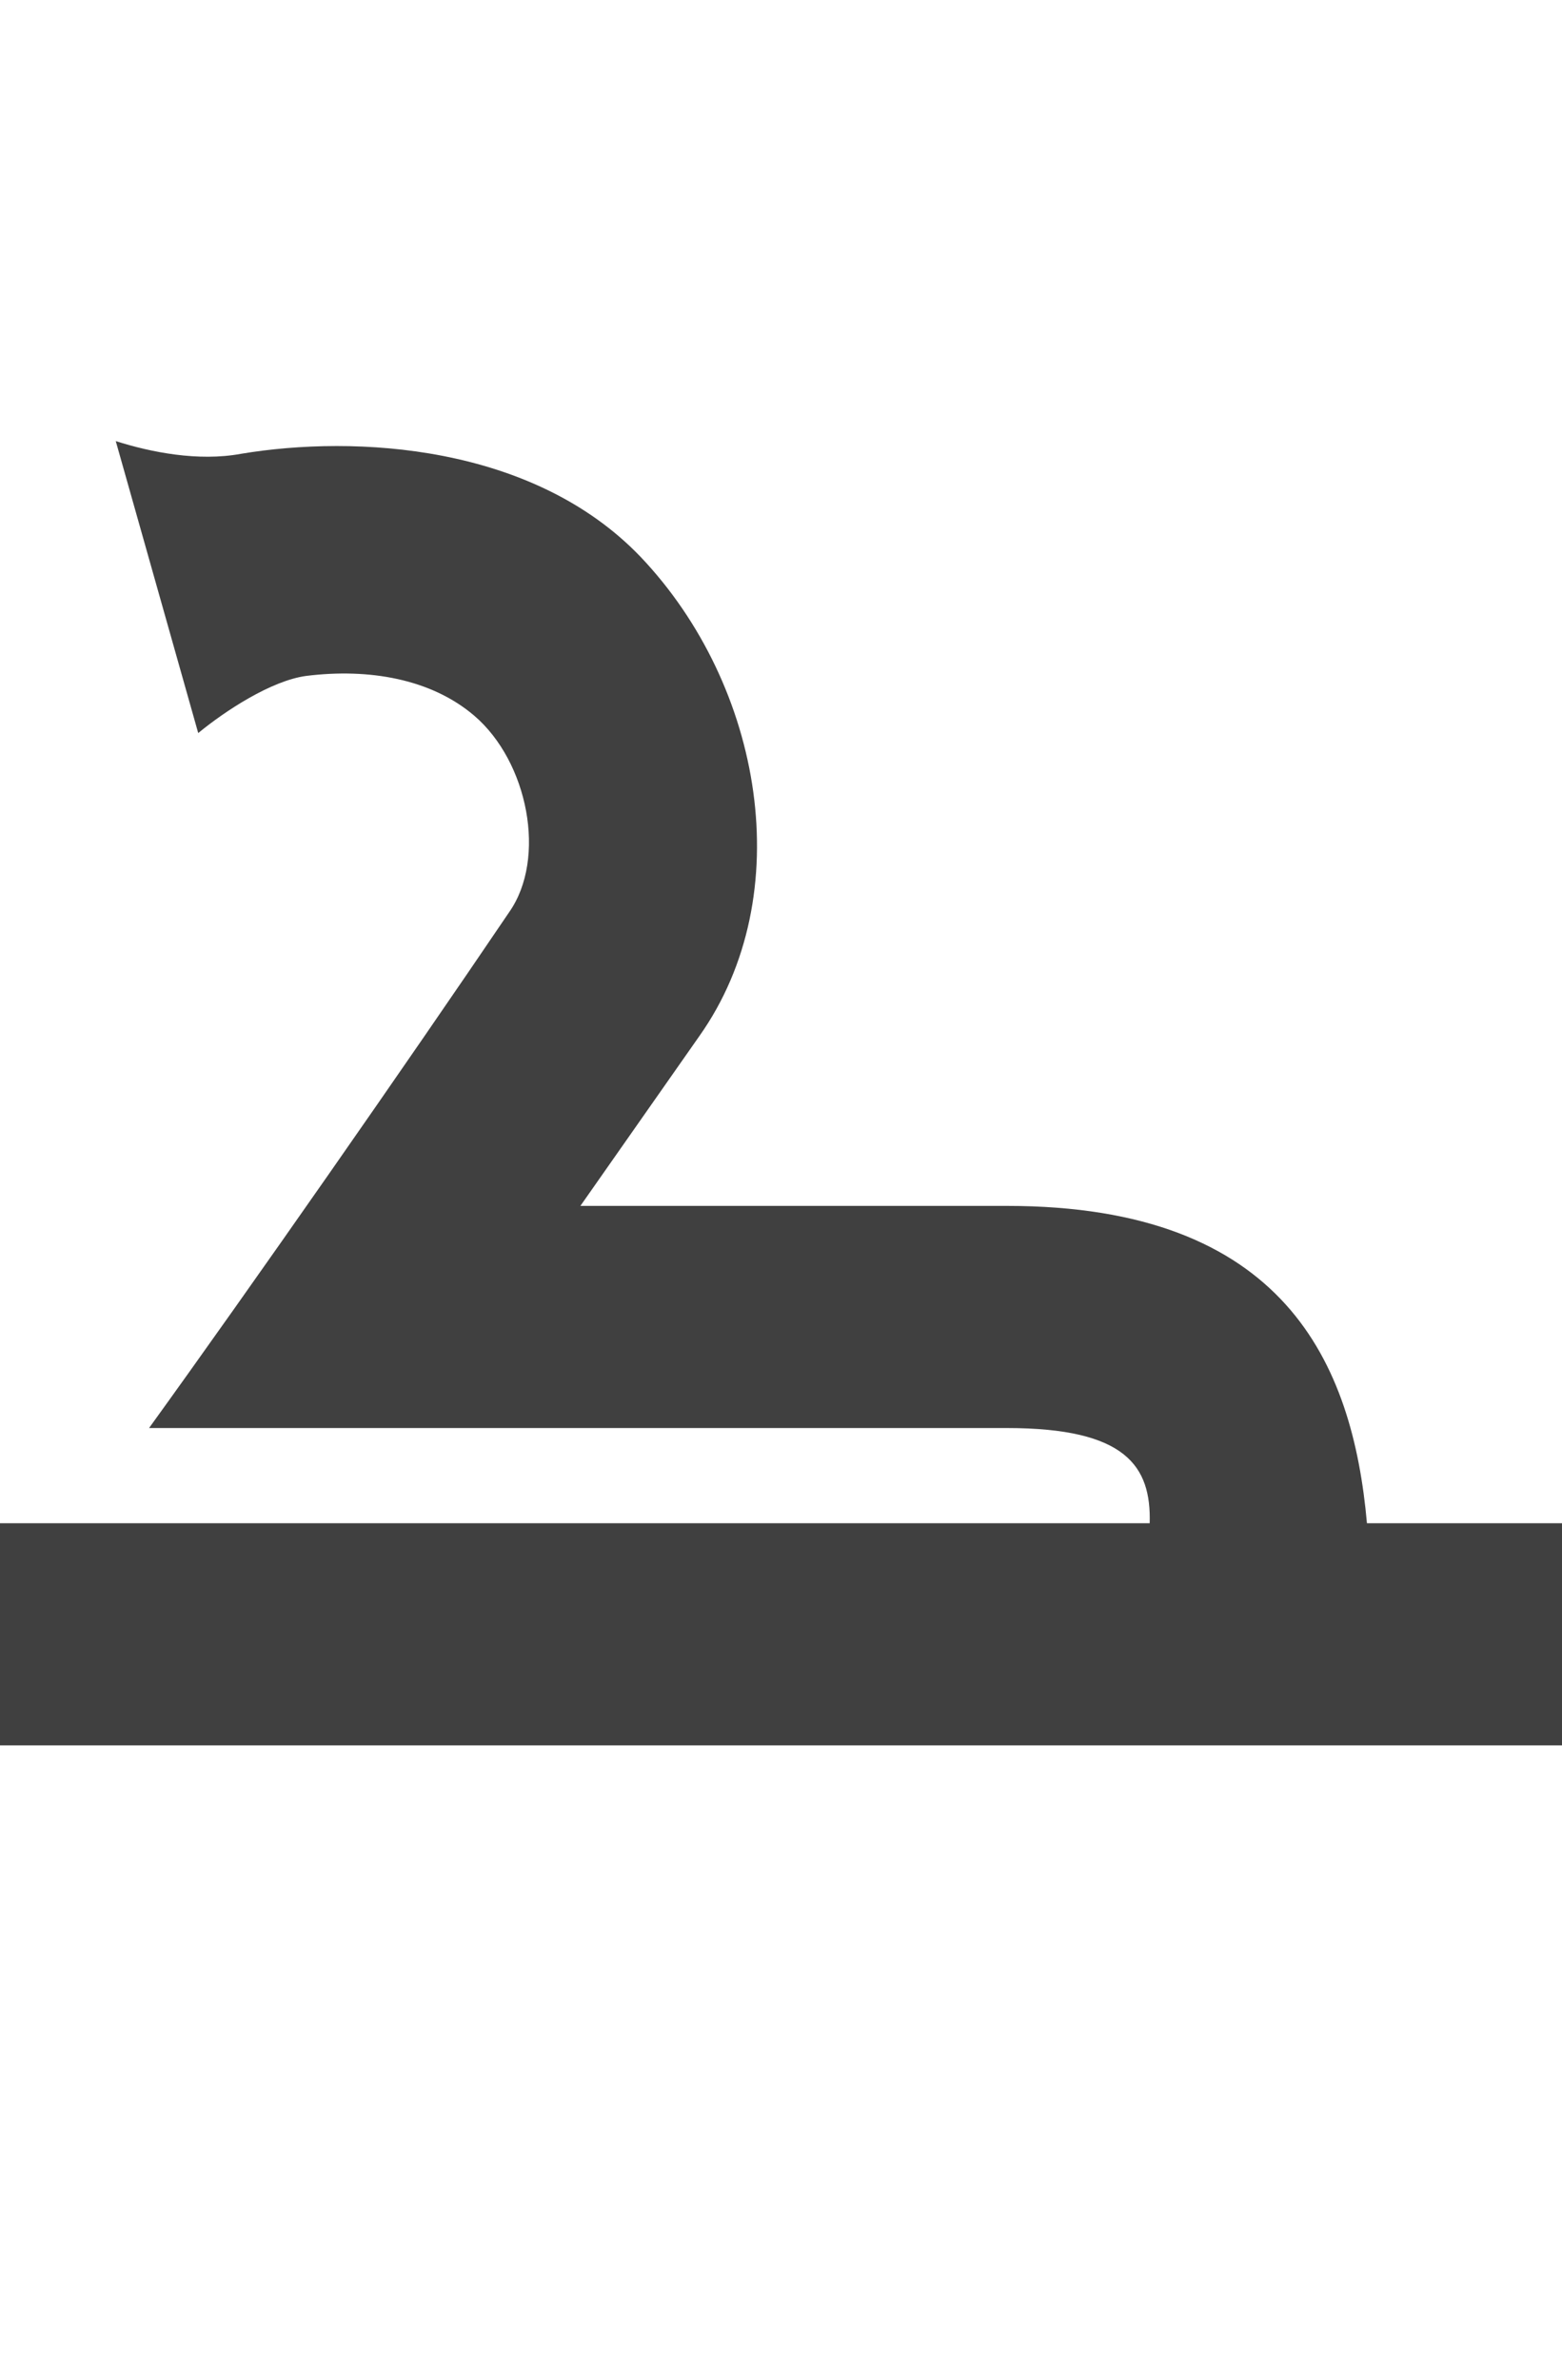 <?xml version="1.0" standalone="no"?>
<svg
   version="1.1"
   viewBox="0 0 985.0 1500.0"
   width="985.0"
   height="1500.0"
   xmlns="http://www.w3.org/2000/svg"
   xmlns:sodipodi="http://sodipodi.sourceforge.net/DTD/sodipodi-0.dtd">
 <sodipodi:namedview objecttolerance="1" gridtolerance="1" guidetolerance="1">
  <sodipodi:guide position="0,400" orientation="0,-1"/>
 </sodipodi:namedview>
 <g transform="matrix(1 0 0 -1 0 1100.0)">
  <path opacity="0.75" d="M-20.0 0.0H1005.0V140.0H862.0C853.0 241.0 810.0 340.0 635.0 340.0H366.0L441.0 447.0C504.0 536.0 481.0 668.0 404.0 749.0C336.0 820.0 224.0 826.0 152.0 814.0C125.0 809.0 95.0 815.0 73.0 822.0L125.0 638.0C142.0 652.0 171.0 671.0 193.0 674.0C233.0 679.0 272.0 672.0 299.0 649.0C333.0 620.0 345.0 559.0 321.0 525.0C256.0 429.0 159.0 290.0 94.0 200.0H635.0C710.0 200.0 726.0 176.0 725.0 140.0H-19.0L-20.0 0.0Z" />
 </g>
</svg>
